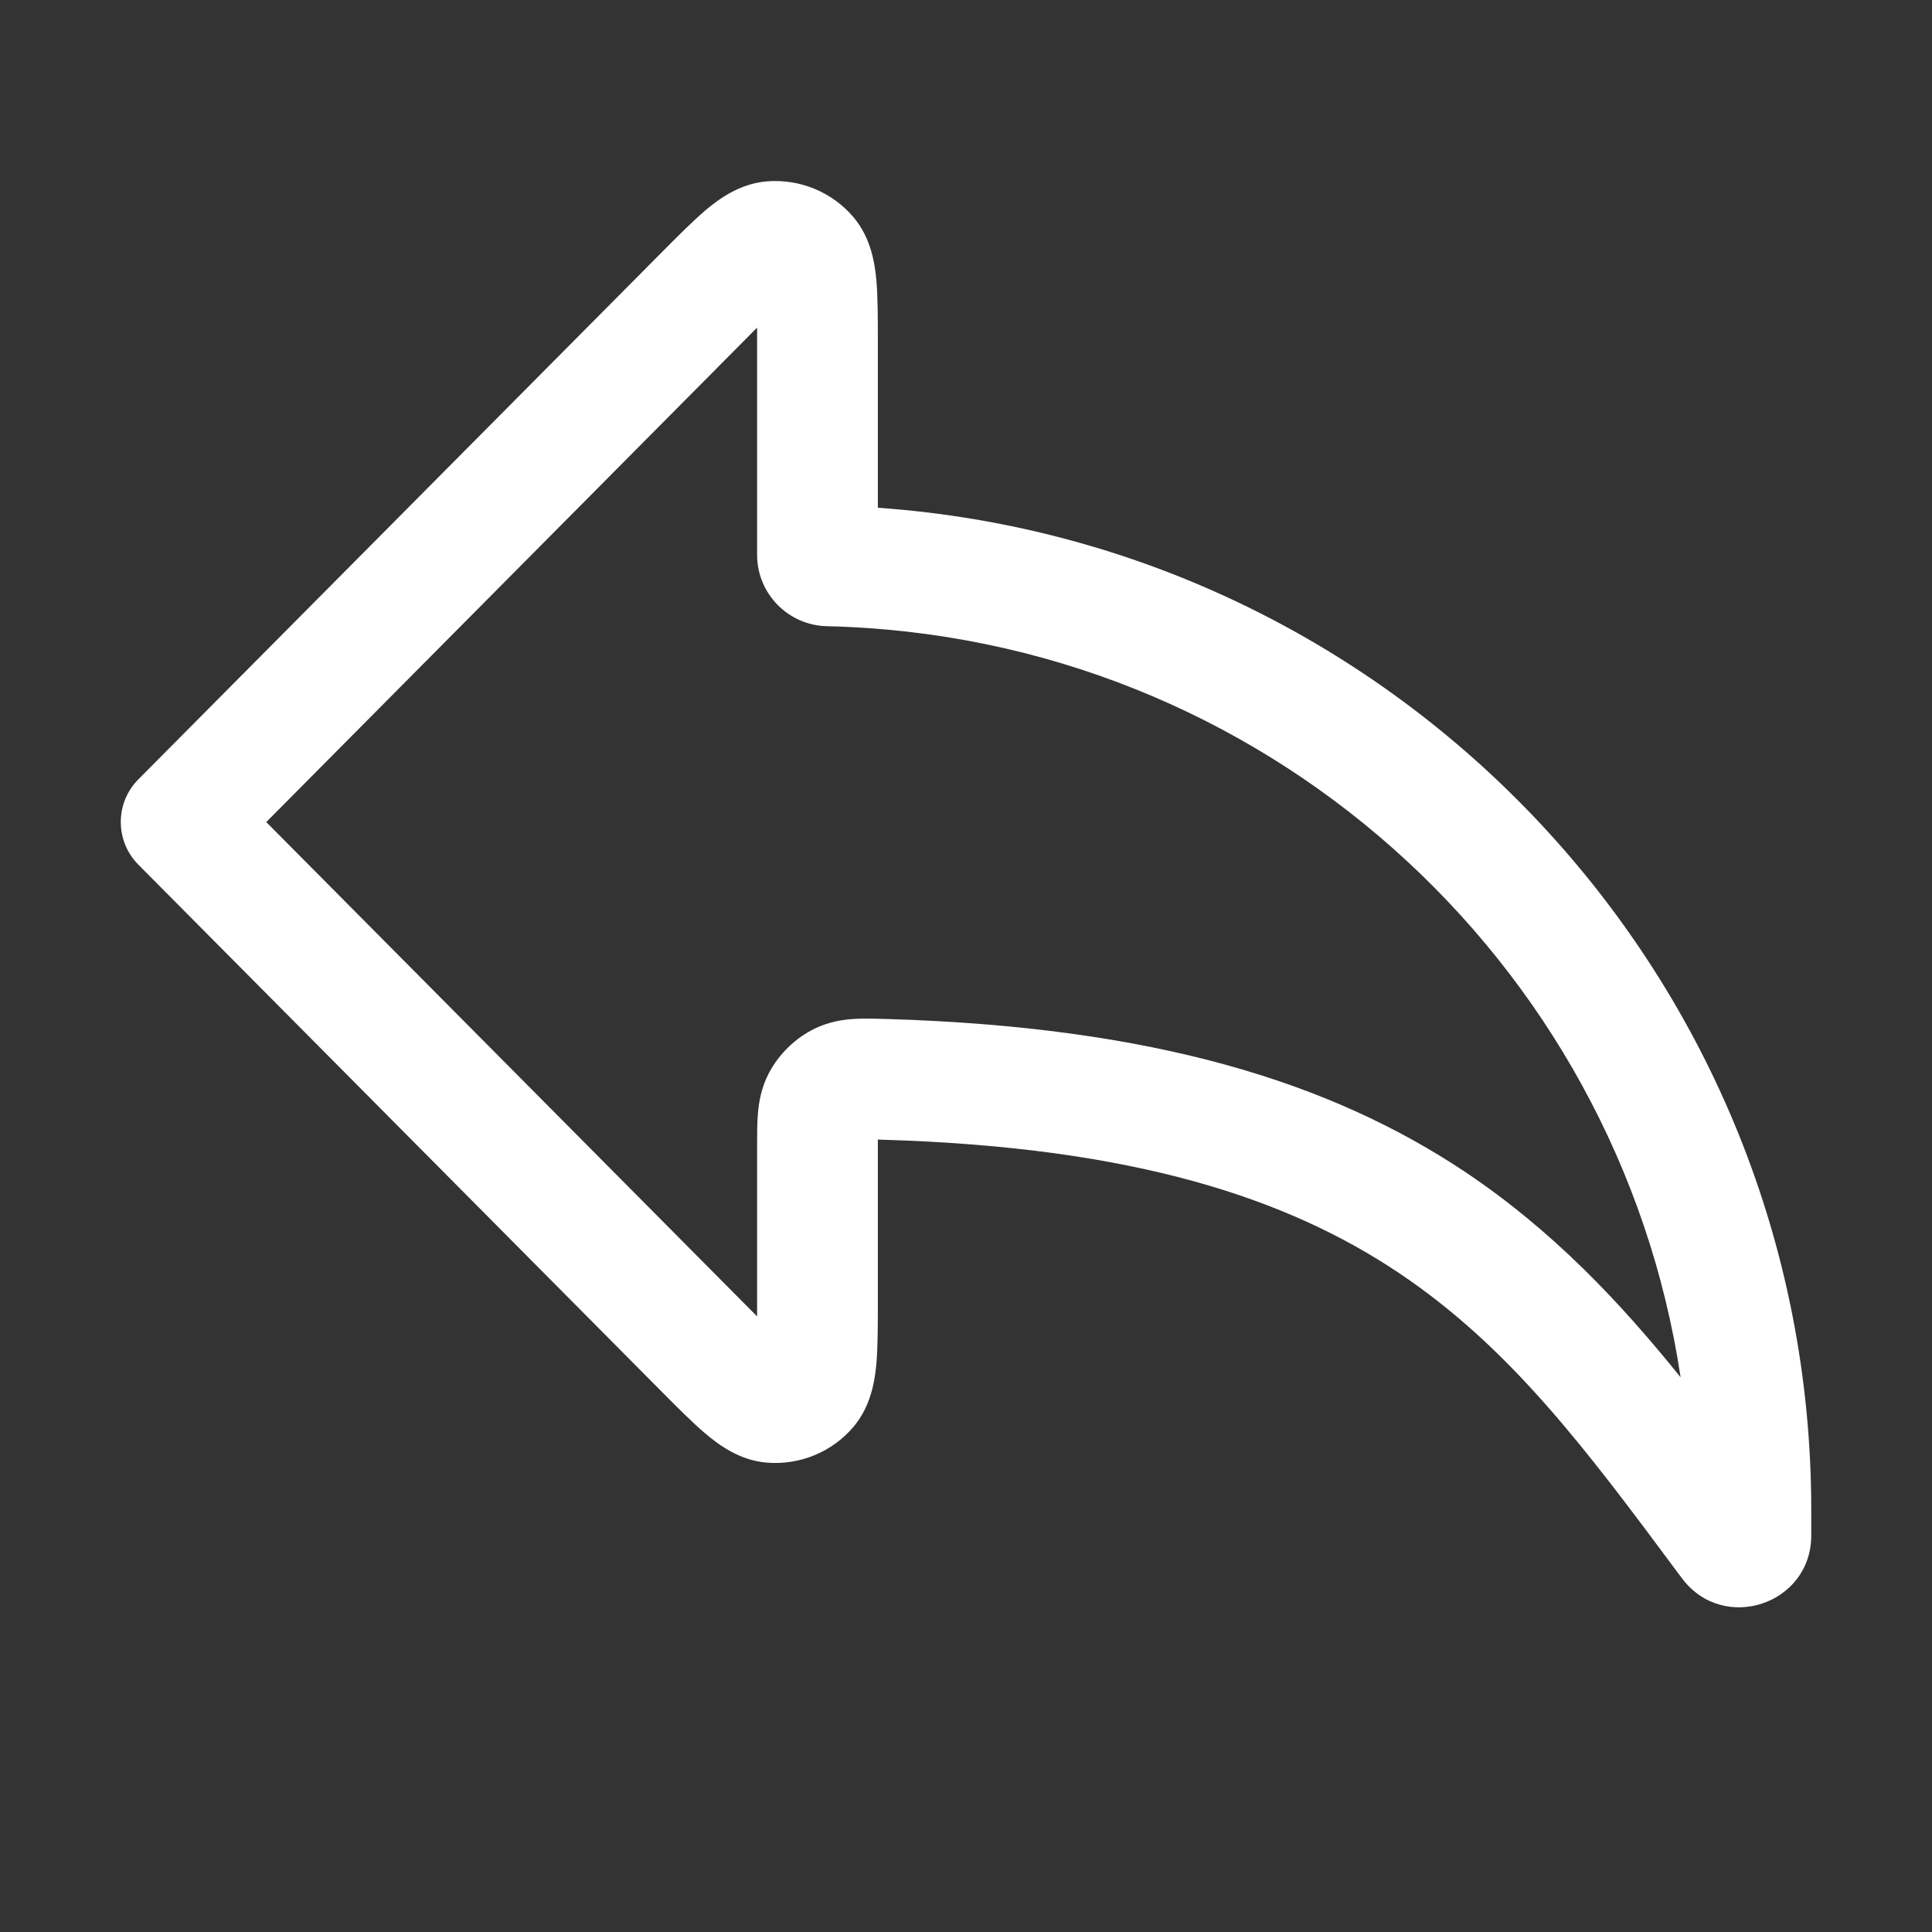 <svg width="16" height="16" viewBox="0 0 16 16" fill="none" xmlns="http://www.w3.org/2000/svg">
<rect x="0" y="0" width="16" height="16" fill="#333333" stroke="none"/>
<path fill-rule="evenodd" clip-rule="evenodd" d="M6.27 2.713C6.27 2.757 6.27 2.805 6.27 2.859V4.595C6.27 4.916 6.527 5.179 6.849 5.186C10.452 5.269 13.398 7.945 13.918 11.406C13.409 10.774 12.852 10.187 12.139 9.709C11.018 8.96 9.555 8.505 7.347 8.439L7.333 8.439C7.25 8.436 7.159 8.433 7.079 8.438C6.988 8.443 6.871 8.459 6.75 8.517C6.587 8.596 6.45 8.729 6.366 8.89C6.304 9.01 6.285 9.127 6.277 9.219C6.27 9.299 6.27 9.391 6.27 9.477L6.27 10.756C6.27 10.81 6.27 10.858 6.27 10.902C6.239 10.871 6.205 10.836 6.168 10.799L2.205 6.808L6.168 2.816C6.205 2.778 6.239 2.744 6.27 2.713ZM7.066 1.796C6.889 1.589 6.623 1.48 6.351 1.502C6.118 1.521 5.944 1.657 5.844 1.74C5.736 1.832 5.61 1.959 5.473 2.097L1.145 6.455C0.952 6.65 0.952 6.965 1.145 7.16L5.473 11.518C5.61 11.656 5.736 11.783 5.844 11.874C5.944 11.958 6.118 12.094 6.351 12.113C6.623 12.135 6.889 12.026 7.066 11.819C7.218 11.641 7.246 11.421 7.258 11.292C7.27 11.151 7.27 10.972 7.27 10.777L7.27 9.491C7.27 9.471 7.27 9.453 7.27 9.437C7.285 9.438 7.3 9.438 7.317 9.439C9.398 9.501 10.662 9.925 11.582 10.54C12.508 11.16 13.133 11.999 13.904 13.037L13.929 13.07C14.27 13.529 15 13.289 15 12.716V12.503C15 8.117 11.601 4.509 7.27 4.205L7.27 2.838C7.27 2.643 7.27 2.464 7.258 2.323C7.246 2.194 7.218 1.974 7.066 1.796Z" fill="white"/>
</svg>
